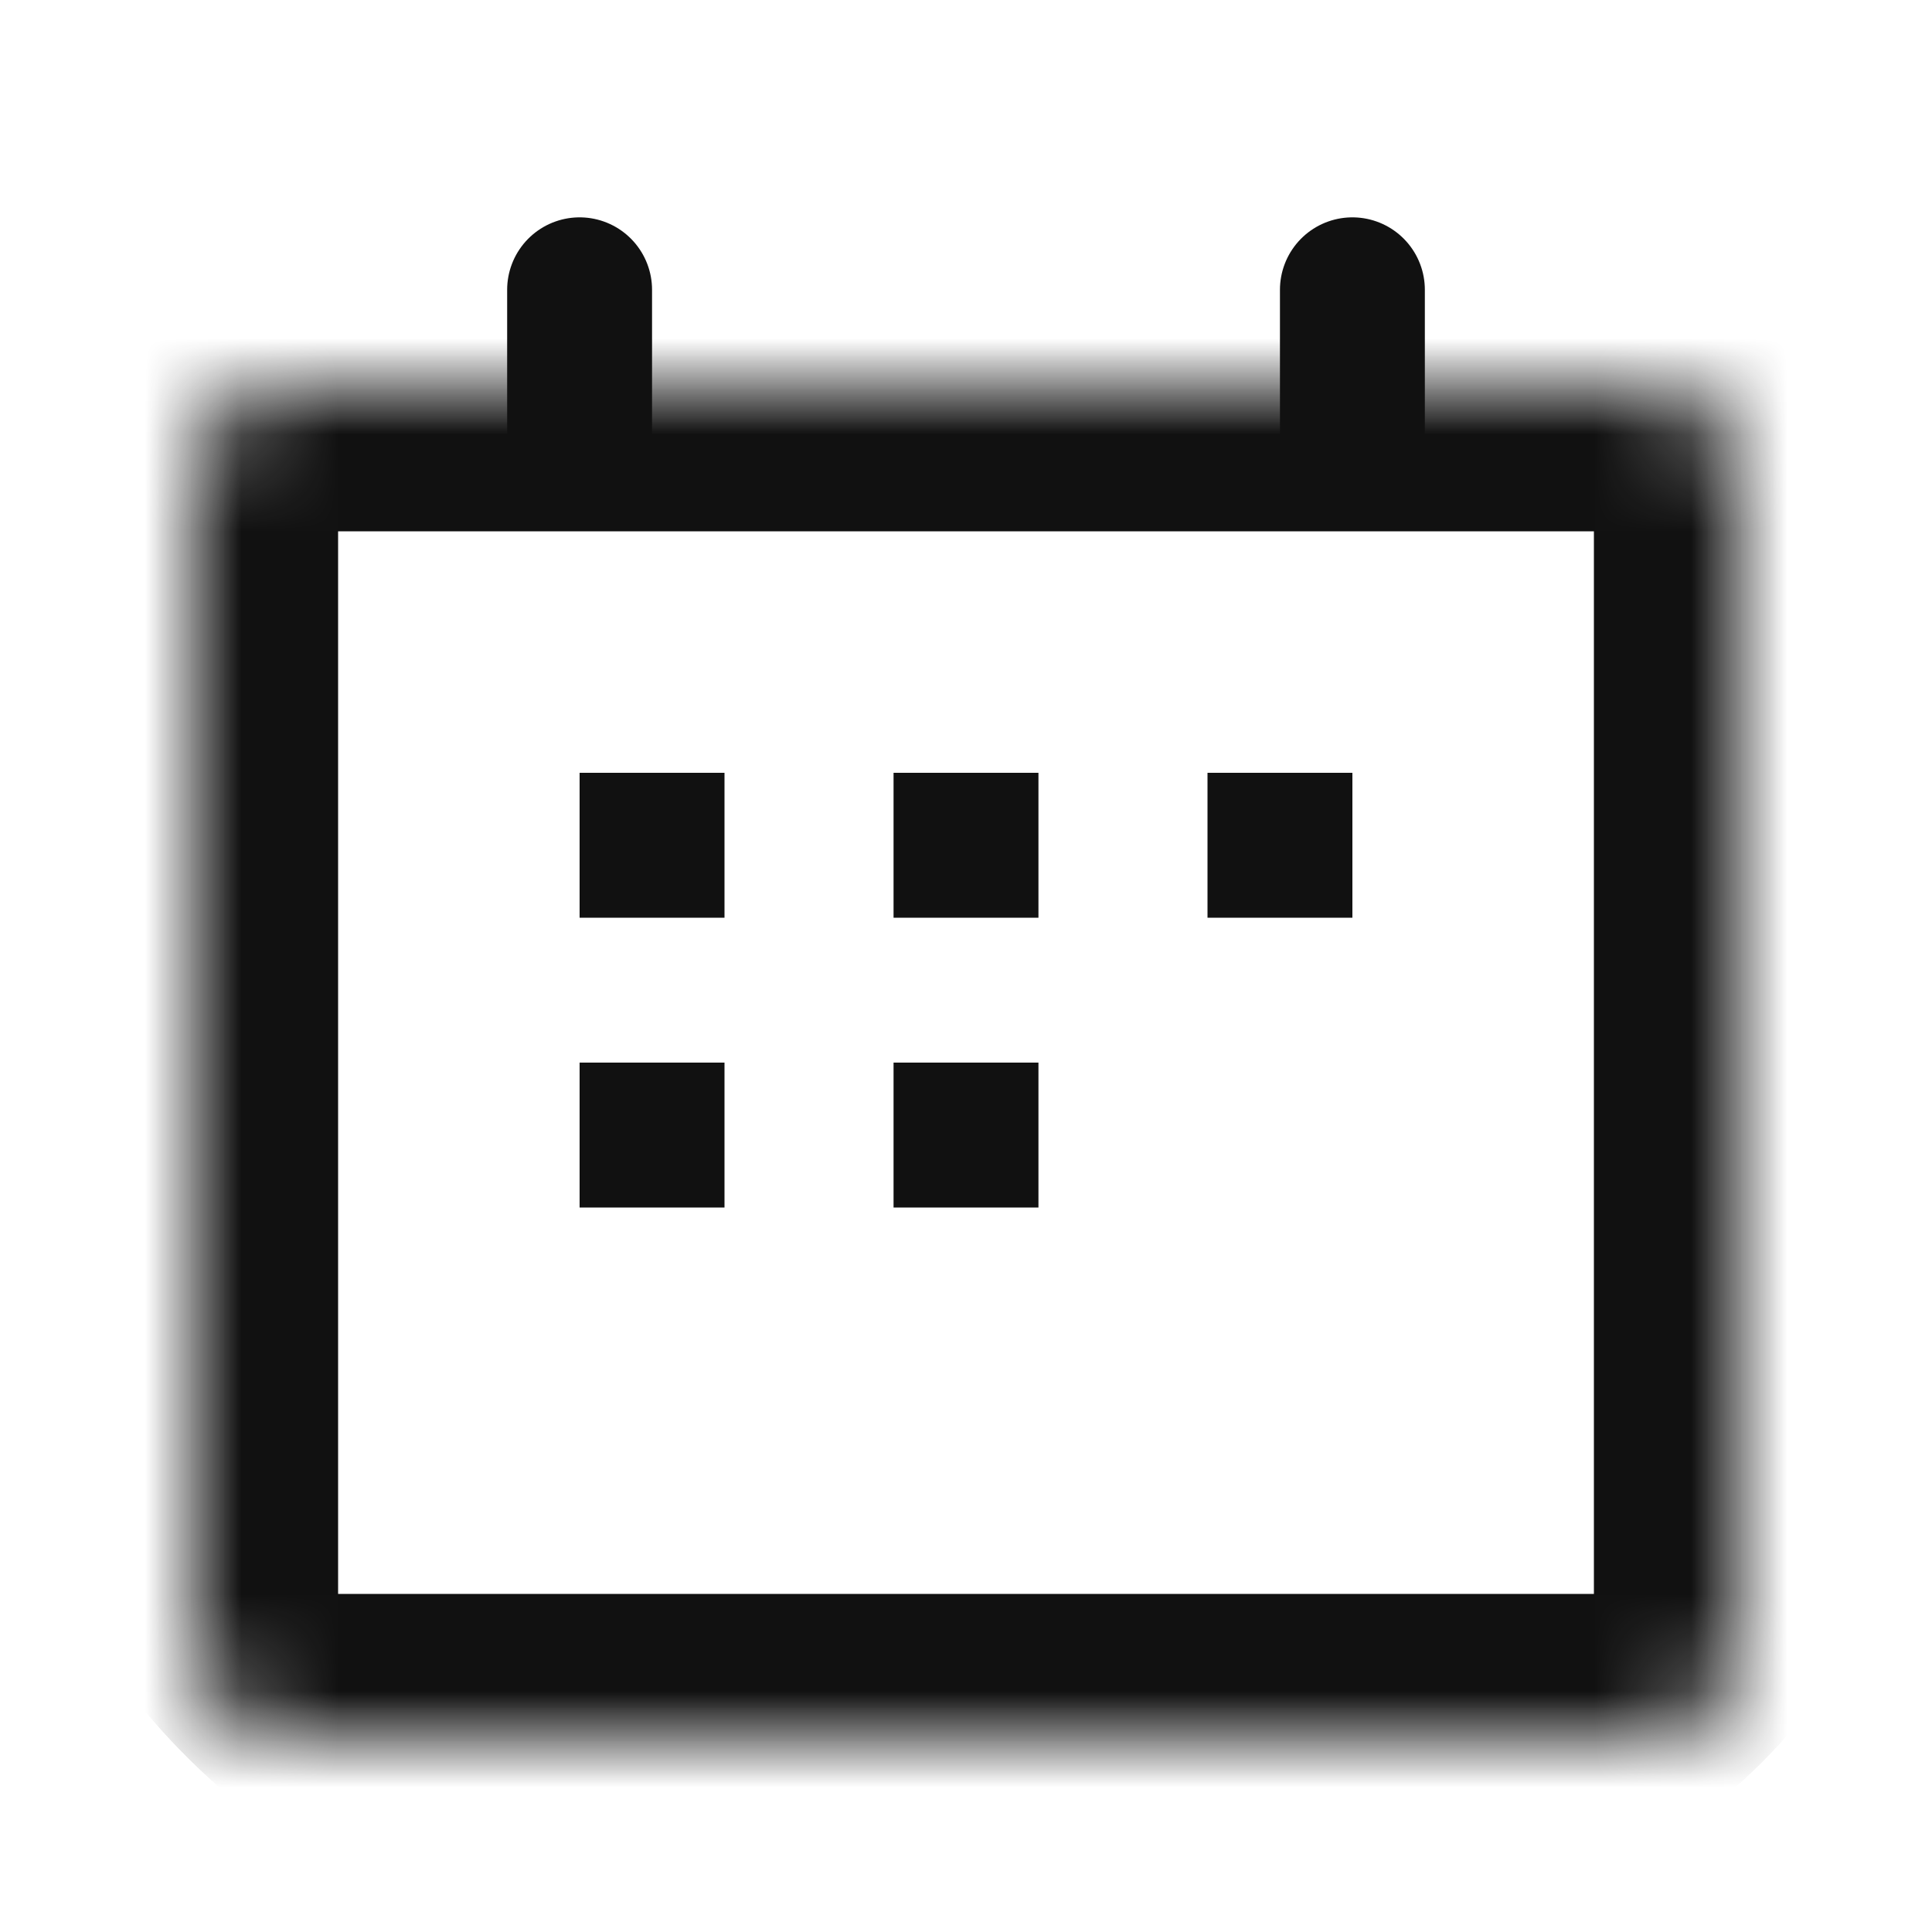 <svg width="20" height="20" viewBox="0 0 20 20" fill="none" xmlns="http://www.w3.org/2000/svg">
<g clip-path="url(#clip0_2313_16782)">
<mask id="path-2-inside-1_2313_16782" fill="white">
<path d="M2 5C2 4.448 2.448 4 3 4H17C17.552 4 18 4.448 18 5V17C18 17.552 17.552 18 17 18H3C2.448 18 2 17.552 2 17V5Z"/>
</mask>
<path d="M2 5C2 4.448 2.448 4 3 4H17C17.552 4 18 4.448 18 5V17C18 17.552 17.552 18 17 18H3C2.448 18 2 17.552 2 17V5Z" stroke="#111111" stroke-width="3" mask="url(#path-2-inside-1_2313_16782)"/>
<path d="M6 3V4.5" stroke="#111111" stroke-width="1.5" stroke-linecap="round"/>
<path d="M14 3V4.5" stroke="#111111" stroke-width="1.5" stroke-linecap="round"/>
<rect x="6" y="8" width="1.5" height="1.5" fill="#111111"/>
<rect x="9.25" y="8" width="1.5" height="1.5" fill="#111111"/>
<rect x="9.25" y="11" width="1.5" height="1.5" fill="#111111"/>
<rect x="12.5" y="8" width="1.5" height="1.5" fill="#111111"/>
<rect x="6" y="11" width="1.5" height="1.5" fill="#111111"/>
</g>
<defs>
<clipPath id="clip0_2313_16782">
<rect width="20" height="20" rx="6" fill="white"/>
</clipPath>
</defs>
</svg>
